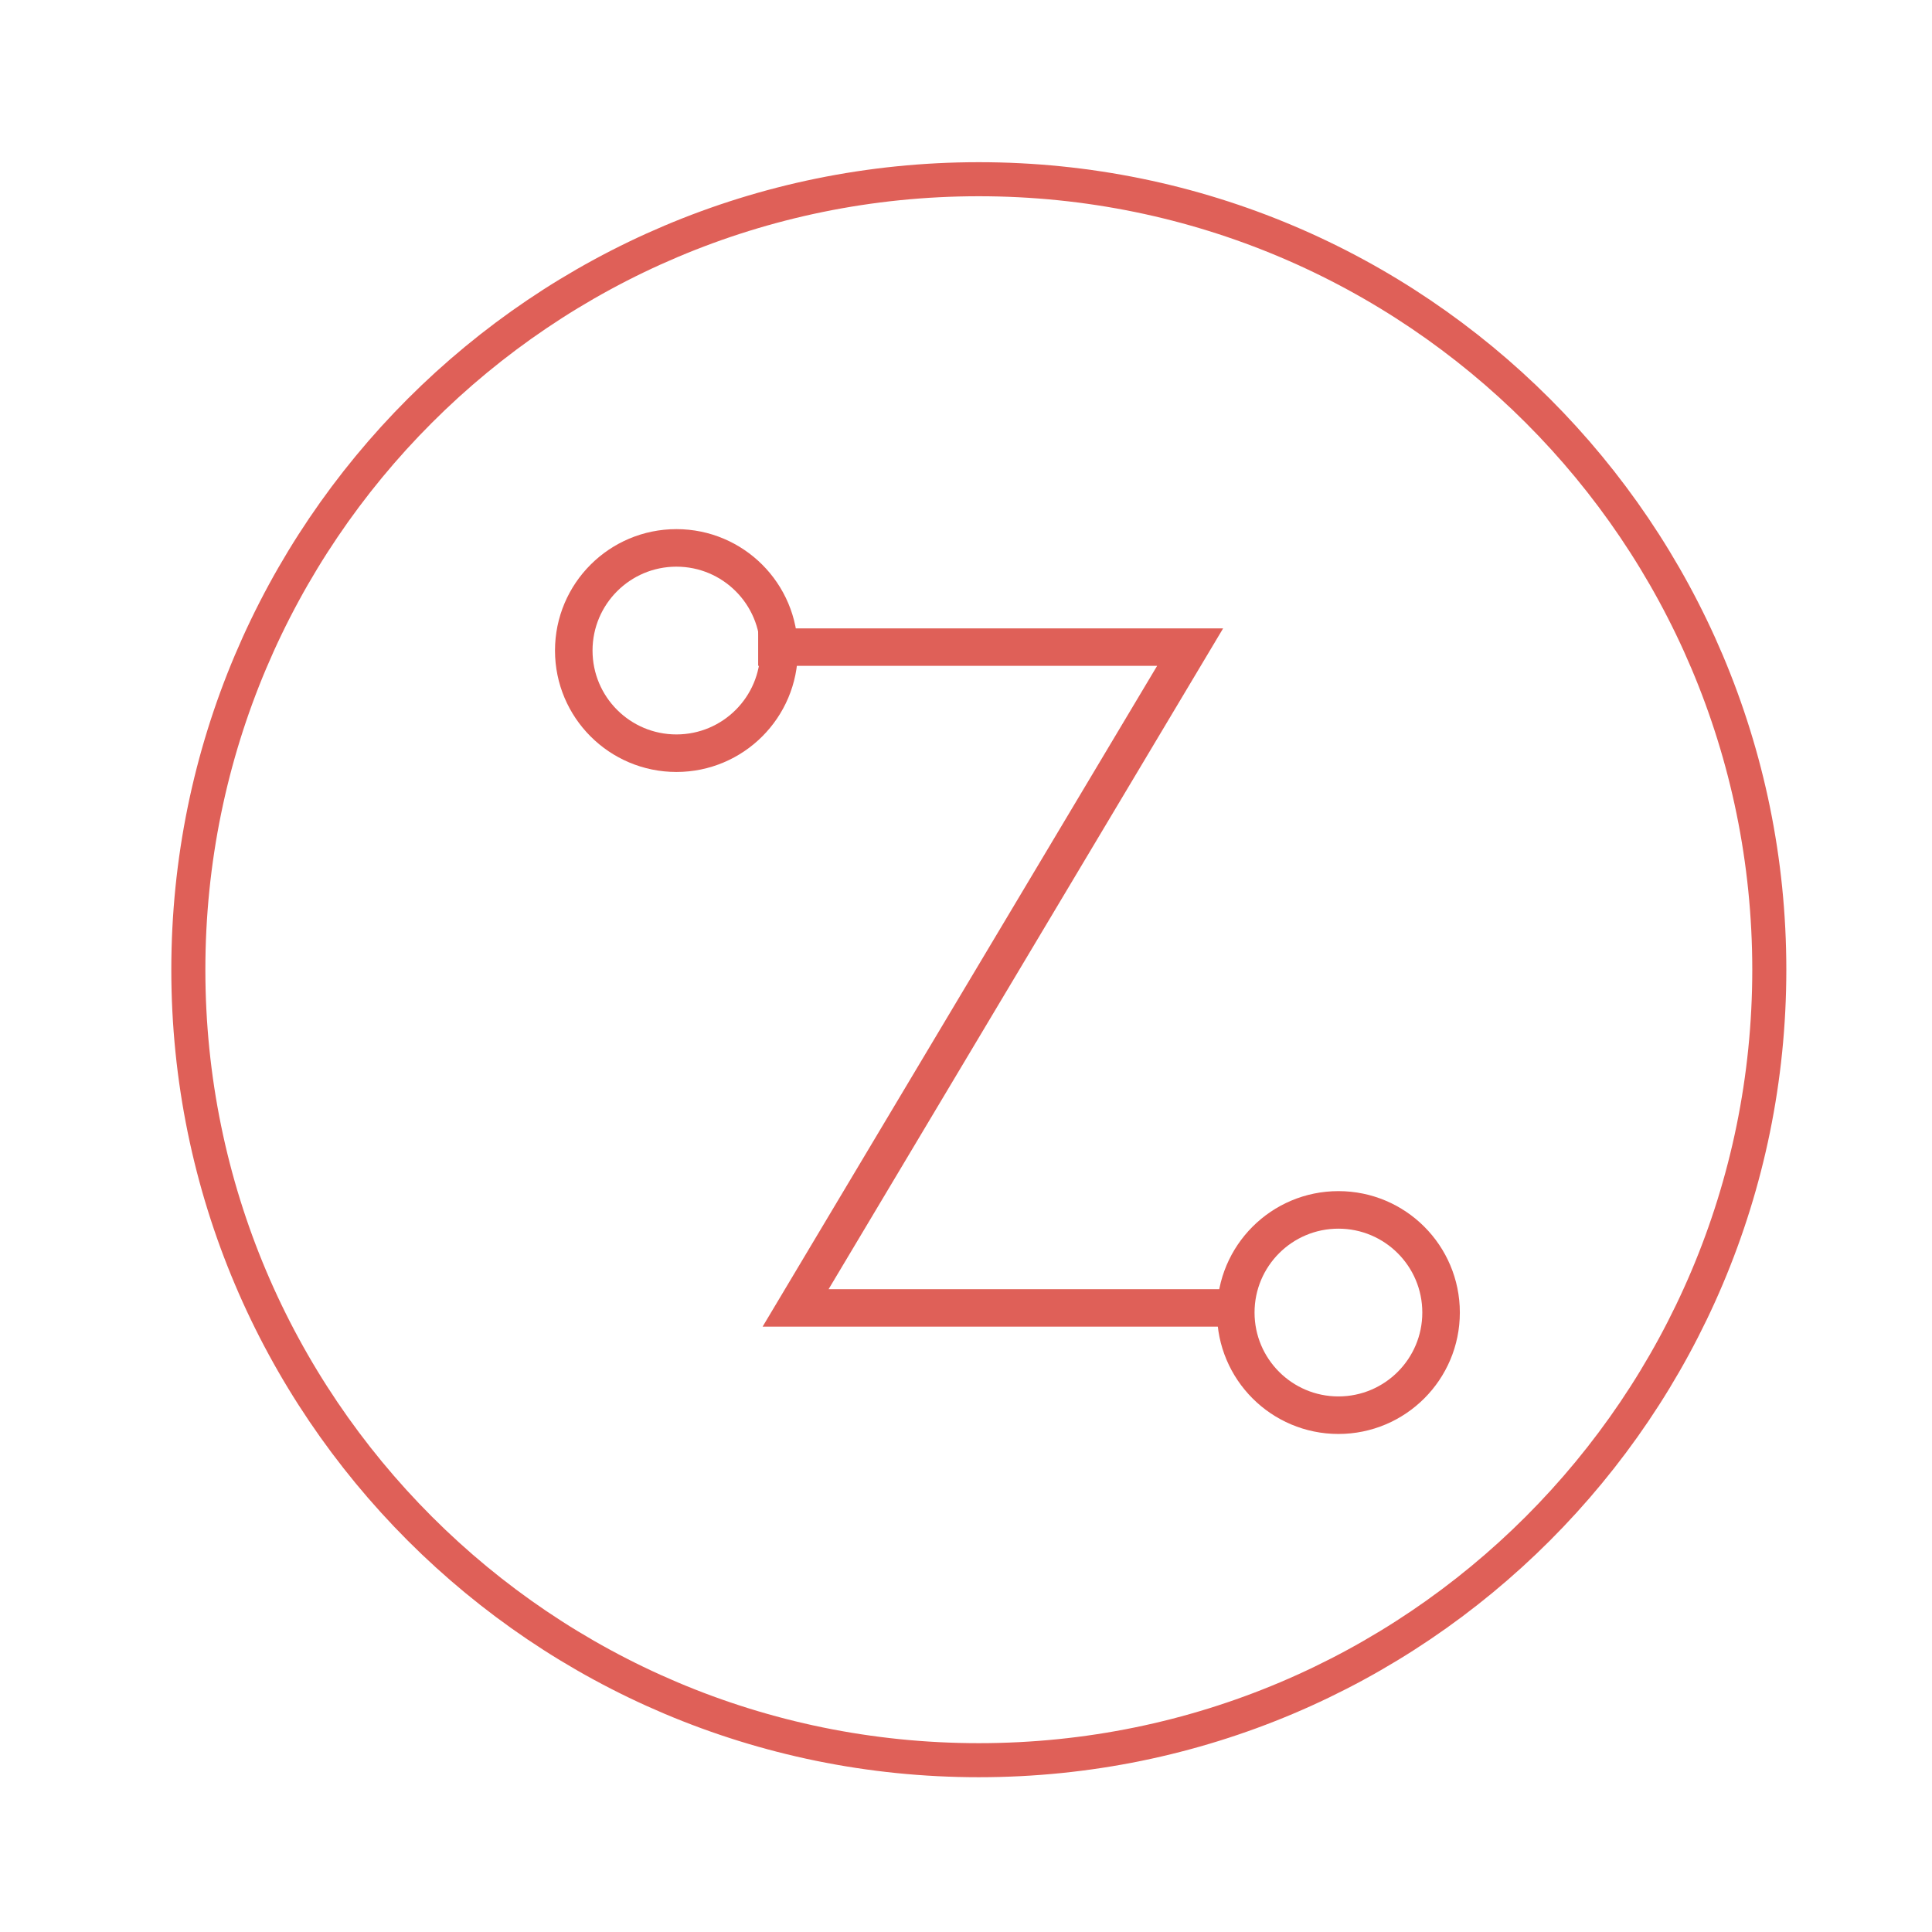 <?xml version="1.0" encoding="UTF-8" standalone="no"?>
<!-- Created with Inkscape (http://www.inkscape.org/) -->

<svg
   xmlns:dc="http://purl.org/dc/elements/1.1/"
   xmlns:cc="http://creativecommons.org/ns#"
   xmlns:rdf="http://www.w3.org/1999/02/22-rdf-syntax-ns#"
   xmlns:svg="http://www.w3.org/2000/svg"
   xmlns="http://www.w3.org/2000/svg"
   xmlns:sodipodi="http://sodipodi.sourceforge.net/DTD/sodipodi-0.dtd"
   xmlns:inkscape="http://www.inkscape.org/namespaces/inkscape"
   width="64px"
   height="64px"
   id="svg8814"
   version="1.1"
   inkscape:version="0.48.4 r9939"
   sodipodi:docname="logo.svg"
   inkscape:export-filename="/home/poupi/Desktop/work/frameworkCss/src/images/logo.png"
   inkscape:export-xdpi="99.040001"
   inkscape:export-ydpi="99.040001">
  <defs
     id="defs8816" />
  <sodipodi:namedview
     id="base"
     pagecolor="#ffffff"
     bordercolor="#666666"
     borderopacity="1.0"
     inkscape:pageopacity="0.0"
     inkscape:pageshadow="2"
     inkscape:zoom="1.9445437"
     inkscape:cx="-19.391774"
     inkscape:cy="-6.1979784"
     inkscape:current-layer="layer1"
     showgrid="true"
     inkscape:document-units="px"
     inkscape:grid-bbox="true"
     inkscape:window-width="1280"
     inkscape:window-height="748"
     inkscape:window-x="0"
     inkscape:window-y="0"
     inkscape:window-maximized="1" />
  <g
     id="layer1"
     inkscape:label="Layer 1"
     inkscape:groupmode="layer">
    <g
       id="g10415-9-3-3"
       transform="matrix(0.564,0,0,0.564,-1862.213,145.202)"
       style="stroke:#df6058;stroke-opacity:1">
      <path
         transform="translate(171.429,-70.714)"
         d="m 3234.286,-129.781 c 0,25.642 -20.787,46.429 -46.428,46.429 -25.642,0 -46.429,-20.787 -46.429,-46.429 0,-25.642 20.787,-46.429 46.429,-46.429 25.642,0 46.428,20.787 46.428,46.429 z"
         sodipodi:ry="46.42857"
         sodipodi:rx="46.42857"
         sodipodi:cy="-129.78067"
         sodipodi:cx="3187.8572"
         id="path10406-4-4-6-0"
         style="fill:none;stroke:#df6058;stroke-width:2;stroke-linejoin:bevel;stroke-miterlimit:4;stroke-opacity:1;stroke-dasharray:none;stroke-dashoffset:0"
         sodipodi:type="arc" />
      <g
         style="fill:none;stroke:#df6058;stroke-opacity:1"
         transform="matrix(0.7,0,0,0.7,1154.907,-38.431)"
         id="g10408-2-8-7">
        <path
           inkscape:connector-curvature="0"
           style="fill:none;stroke:#df6058;stroke-width:3.143;stroke-opacity:1"
           d="m 3130.599,-258.588 36.245,0 -33.102,55.444 36.349,0"
           id="polyline5104-5-2-5-6" />
        <g
           style="fill:none;stroke:#df6058;stroke-opacity:1"
           transform="matrix(0.105,0,0,0.105,2689.304,-426.202)"
           id="g5106-8-6-3">
          <path
             inkscape:connector-curvature="0"
             style="fill:none;stroke:#df6058;stroke-width:30;stroke-opacity:1"
             d="m 4219.515,1599.072 c 0,45.303 -36.726,82.029 -82.029,82.029 -45.303,0 -82.029,-36.726 -82.029,-82.029 0,-45.303 36.726,-82.029 82.029,-82.029 45.303,0 82.029,36.726 82.029,82.029 z"
             id="circle5108-2-6-5" />
        </g>
        <g
           style="fill:none;stroke:#df6058;stroke-opacity:1"
           transform="matrix(0.105,0,0,0.105,2689.304,-426.202)"
           id="g5110-8-1-6">
          <path
             inkscape:connector-curvature="0"
             style="fill:none;stroke:#df6058;stroke-width:30;stroke-opacity:1"
             d="m 4748.534,2128.076 c 0,45.303 -36.726,82.029 -82.029,82.029 -45.303,0 -82.029,-36.726 -82.029,-82.029 0,-45.303 36.726,-82.029 82.029,-82.029 45.303,0 82.029,36.726 82.029,82.029 z"
             id="circle5112-0-5-2" />
        </g>
      </g>
    </g>
  </g>
</svg>
